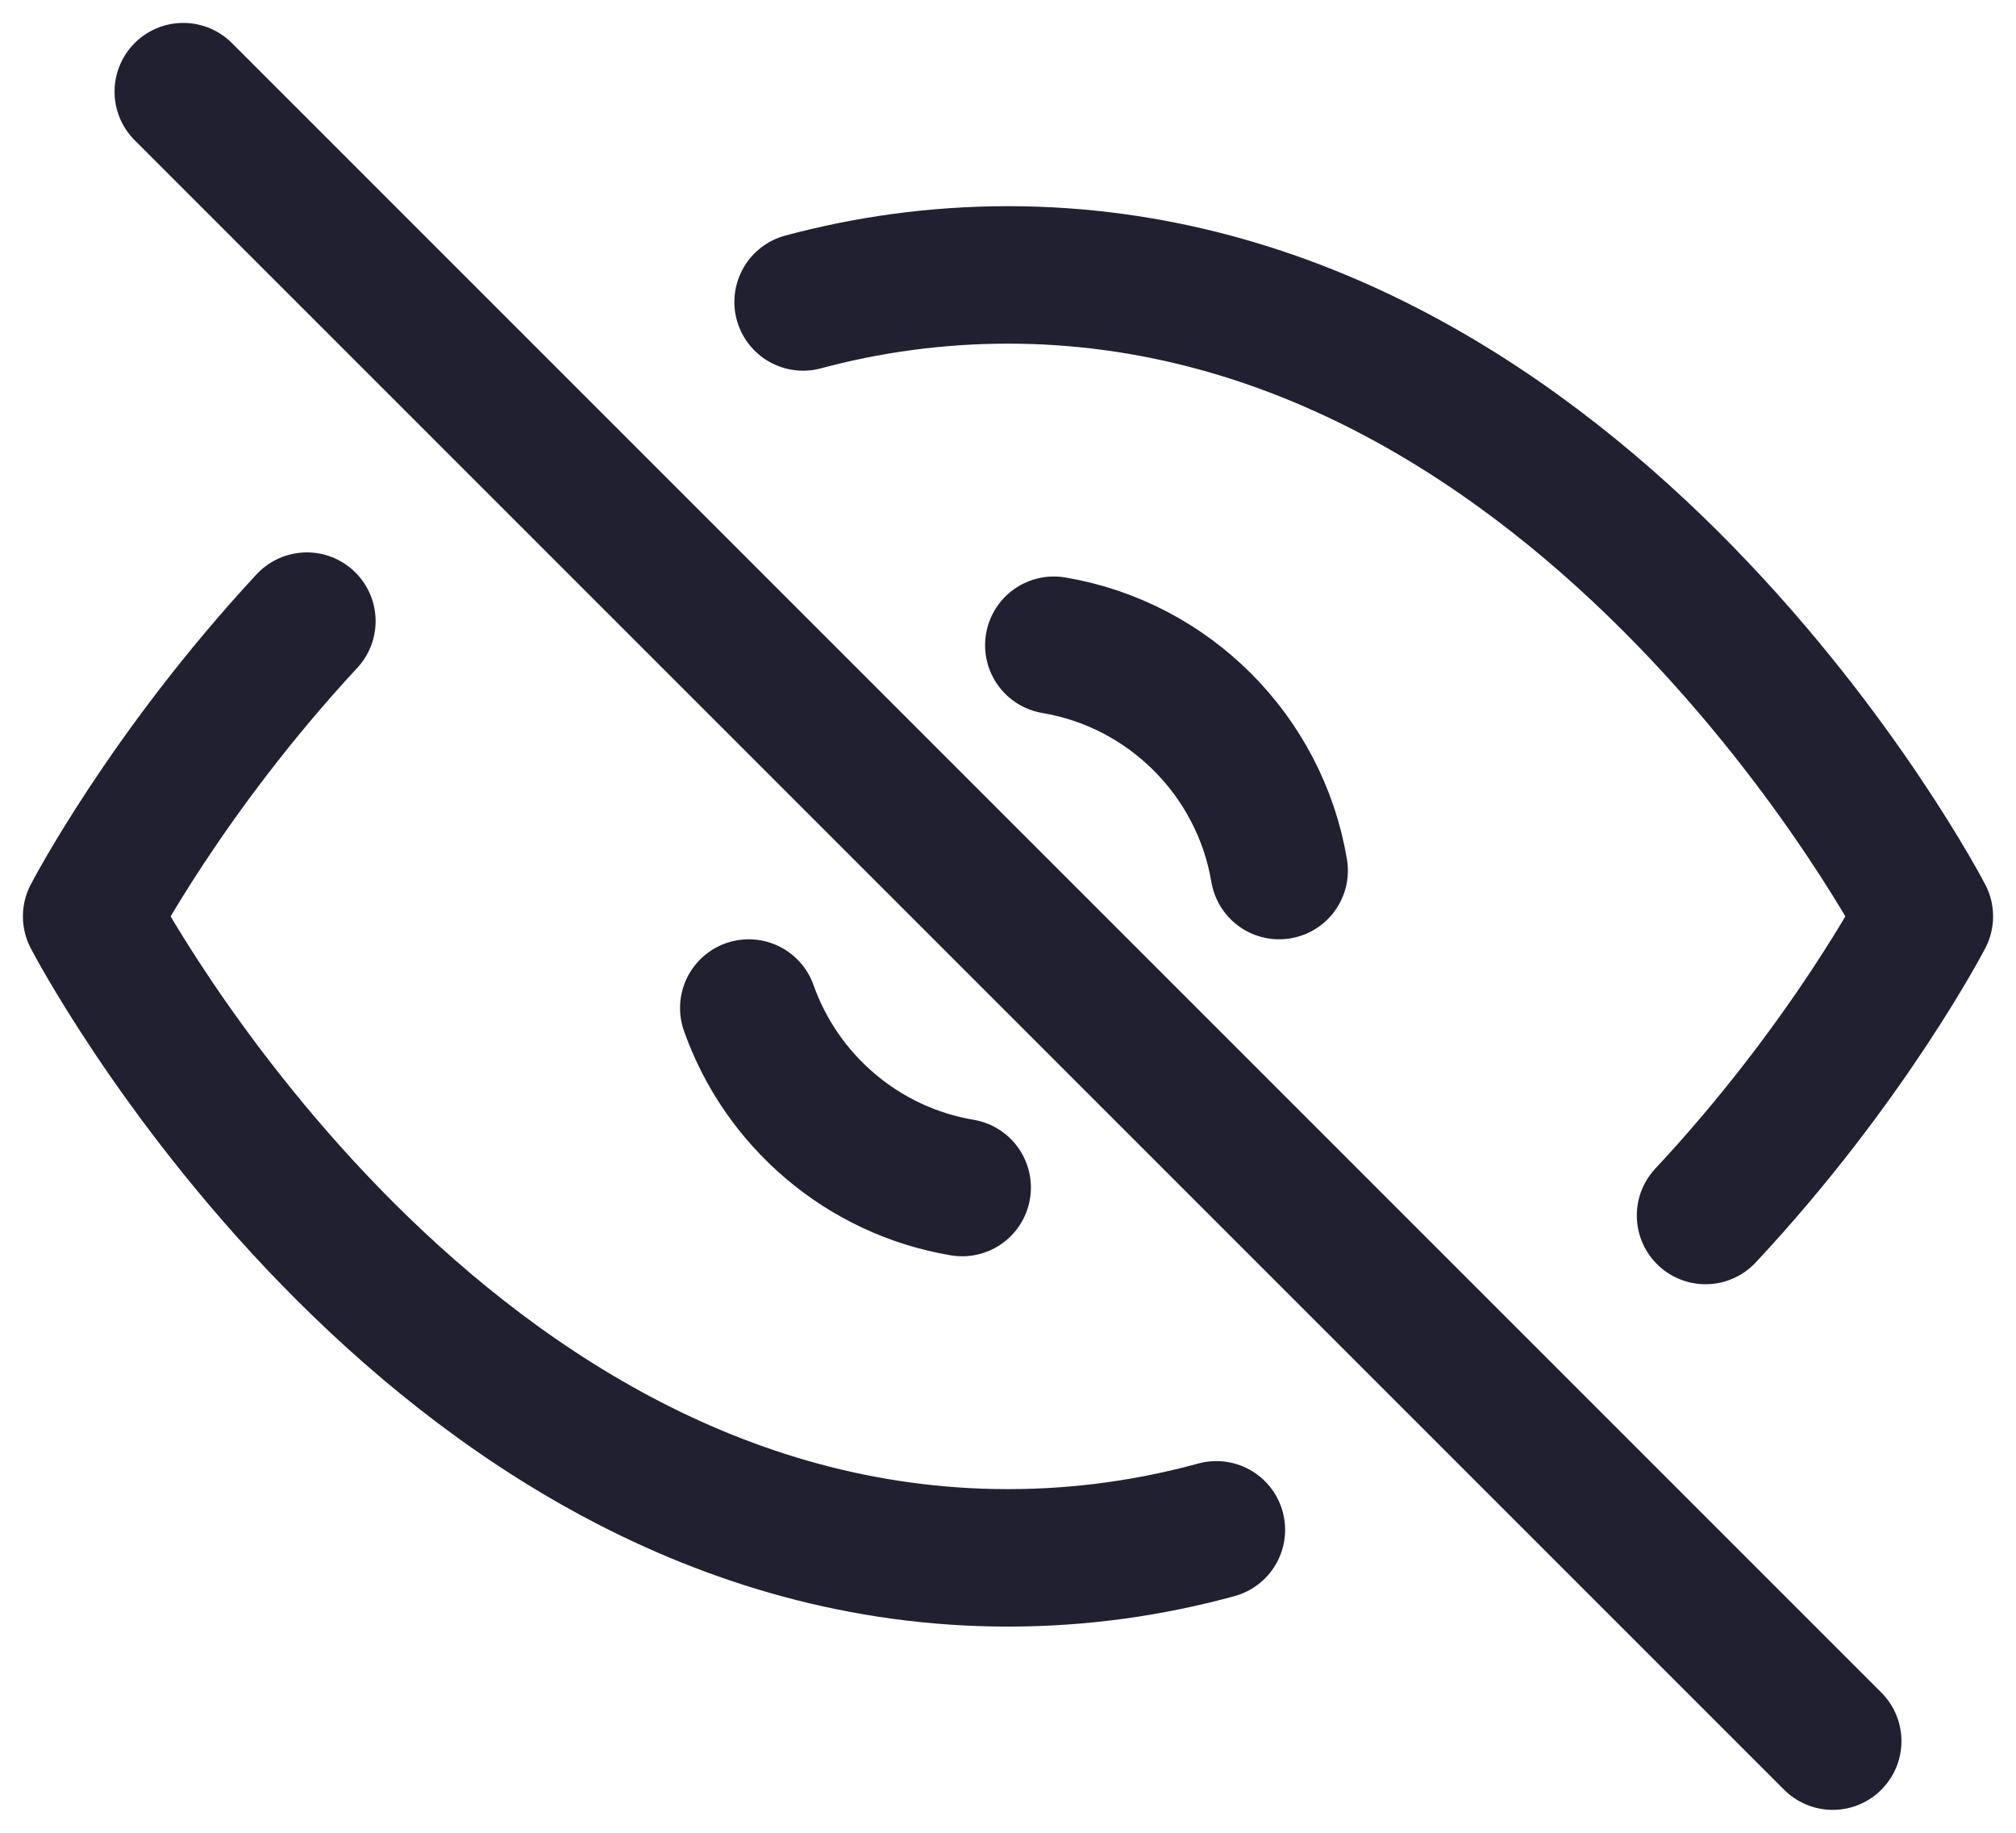 <svg width="22" height="20" viewBox="0 0 22 20" fill="none" xmlns="http://www.w3.org/2000/svg">
<path d="M8.764 3.295C9.466 3.107 10.212 3 11 3C17.364 3 21 10 21 10C21 10 20.171 11.596 18.612 13.264M3.349 6.778C1.815 8.431 1 10 1 10C1 10 4.636 17 11 17C11.802 17 12.561 16.889 13.274 16.694M10.5 12.959C9.416 12.777 8.529 12.013 8.171 11M11.5 7.041C12.756 7.252 13.748 8.244 13.959 9.5M2 1L20 19" stroke="#202030" stroke-width="1.5" stroke-linecap="round" stroke-linejoin="round"/>
</svg>
